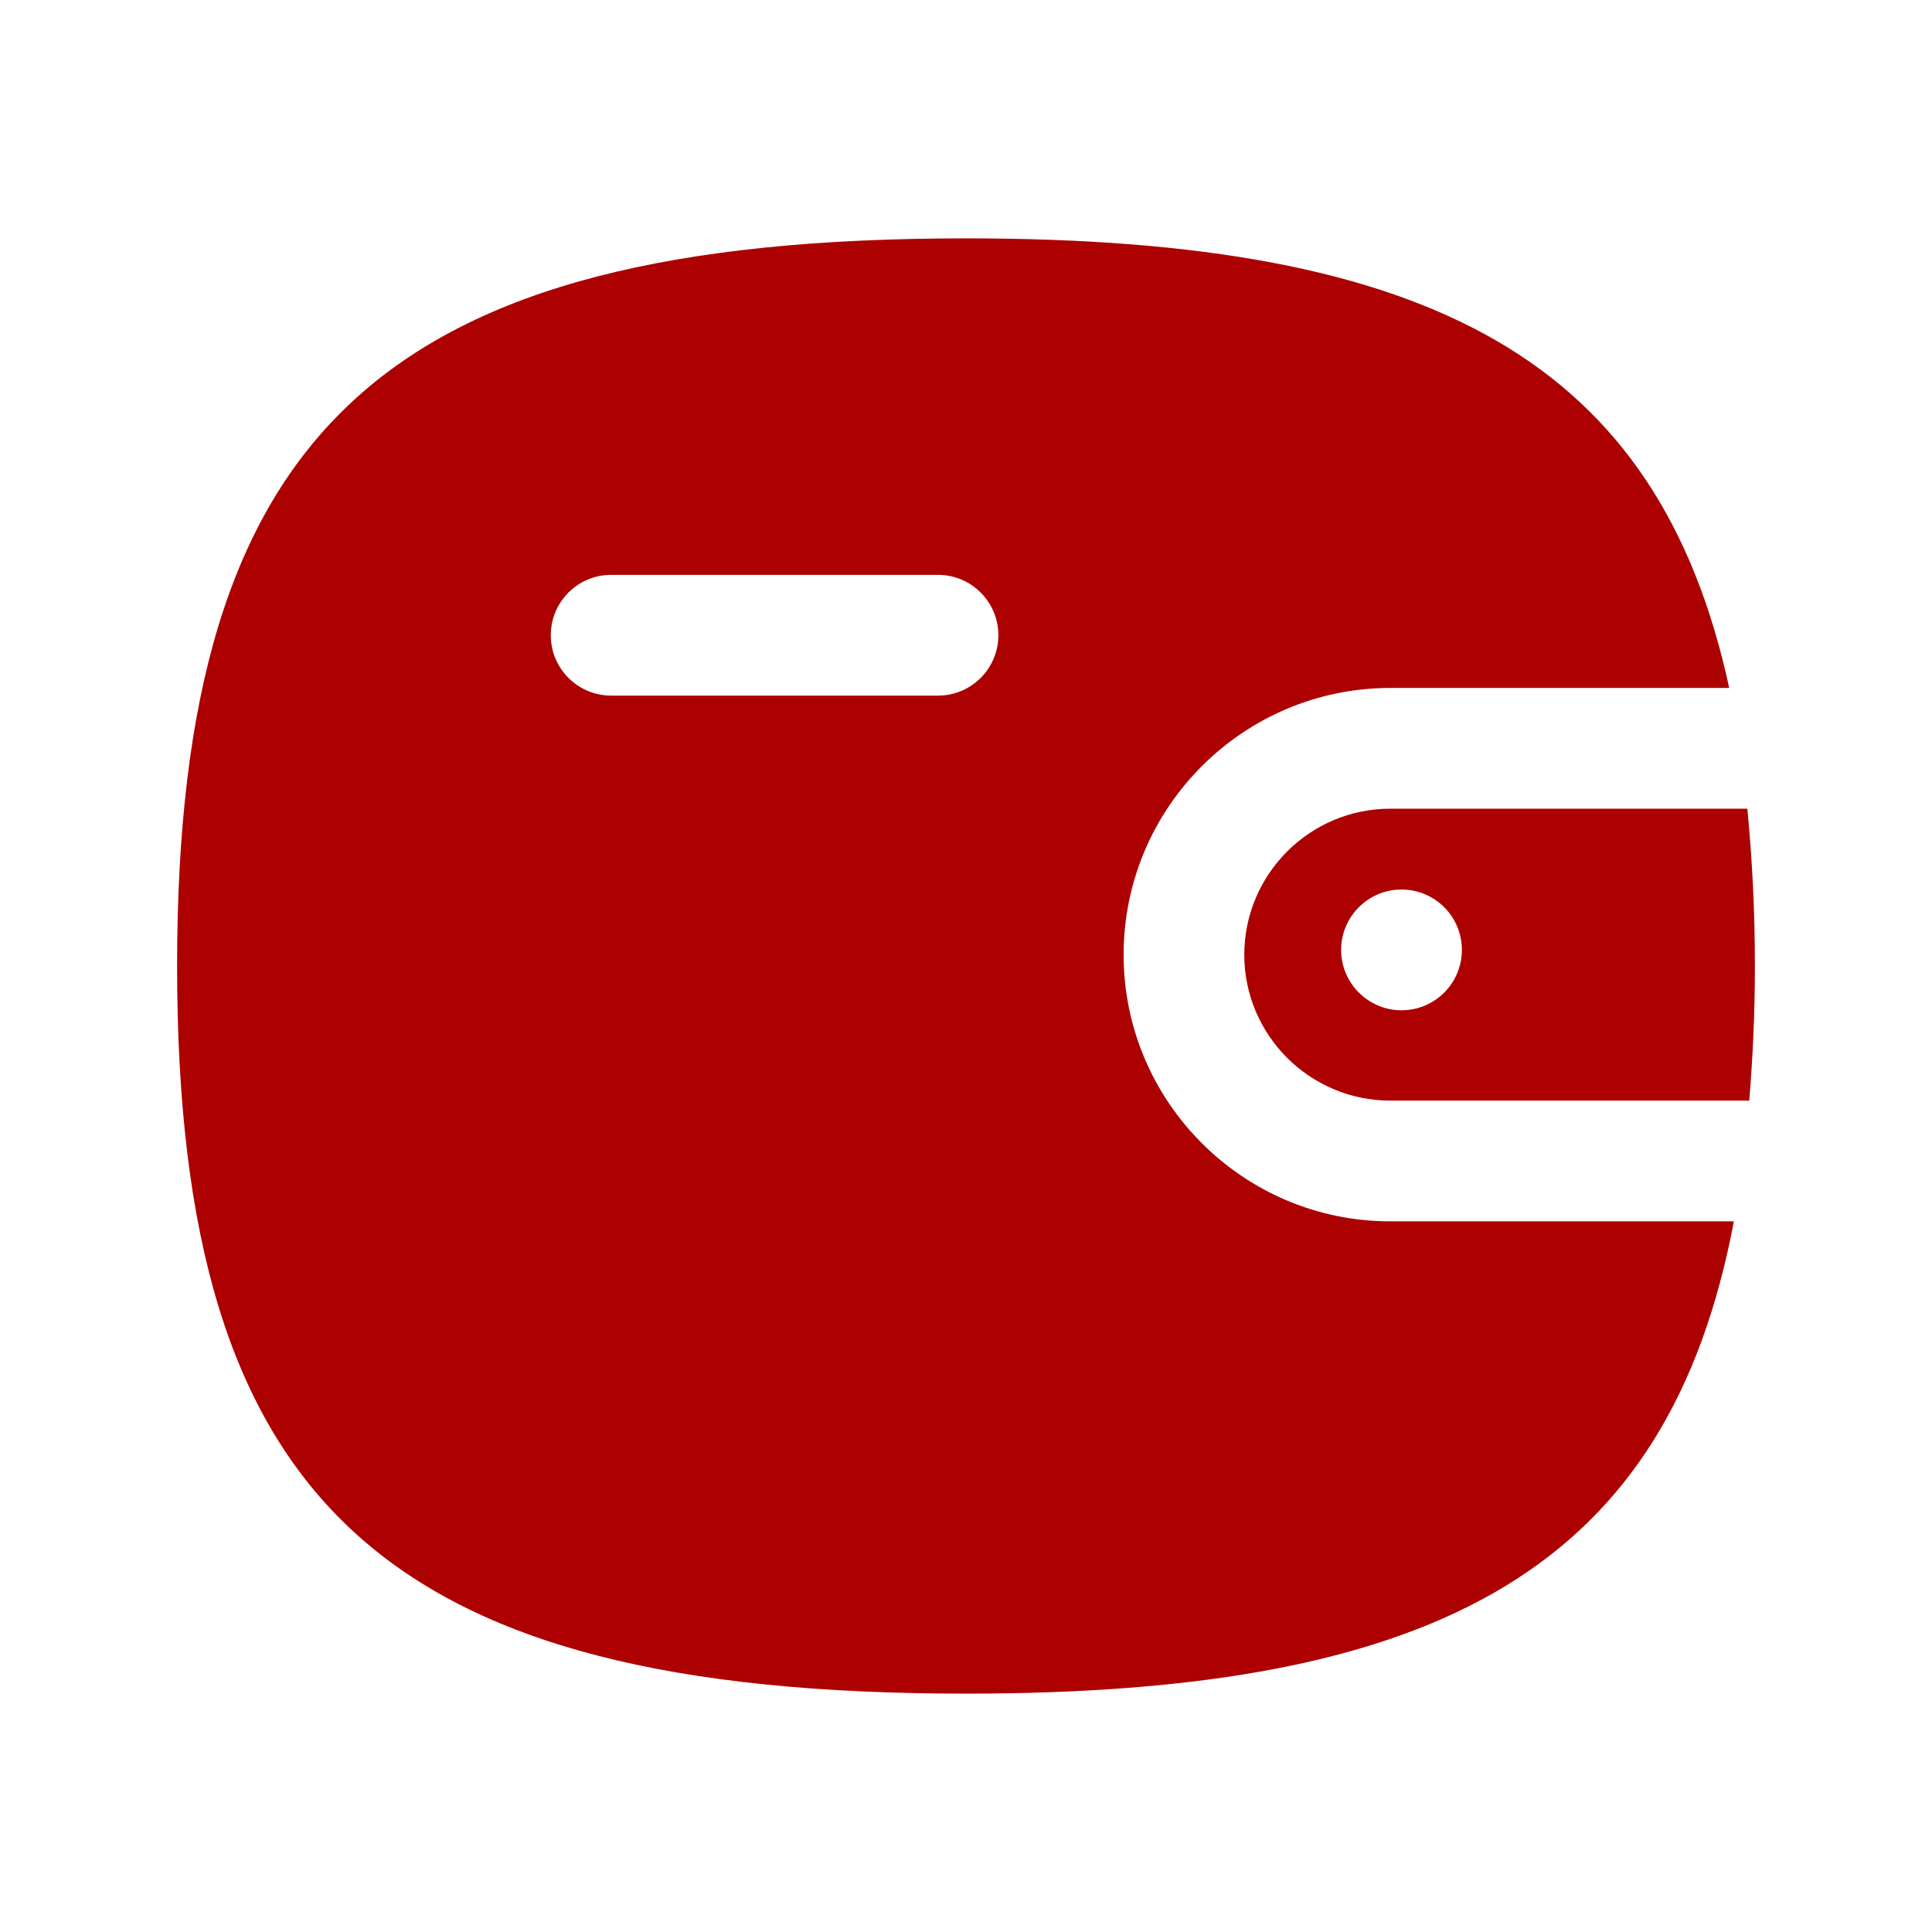 <svg width="24" height="24" viewBox="0 0 24 24" fill="none" xmlns="http://www.w3.org/2000/svg">
<path fill-rule="evenodd" clip-rule="evenodd" d="M18.16 11.8C18.16 12.214 17.825 12.55 17.41 12.55C16.997 12.55 16.66 12.214 16.66 11.8C16.66 11.386 16.997 11.05 17.41 11.05C17.825 11.05 18.16 11.386 18.16 11.8ZM15.457 11.86C15.457 12.859 16.271 13.672 17.27 13.672H21.73C21.773 13.144 21.8 12.595 21.8 12C21.8 11.298 21.765 10.655 21.706 10.046H17.27C16.271 10.046 15.457 10.86 15.457 11.86Z" fill="#AD0000"/>
<path fill-rule="evenodd" clip-rule="evenodd" d="M11.652 8.641H7.592C7.178 8.641 6.842 8.305 6.842 7.891C6.842 7.477 7.178 7.141 7.592 7.141H11.652C12.066 7.141 12.402 7.477 12.402 7.891C12.402 8.305 12.066 8.641 11.652 8.641ZM17.271 15.172C15.444 15.172 13.958 13.686 13.958 11.86C13.958 10.033 15.444 8.546 17.271 8.546H21.481C20.603 4.492 17.81 2.961 12.001 2.961C4.765 2.961 2.2 5.327 2.2 12C2.2 18.674 4.765 21.039 12.001 21.039C17.943 21.039 20.731 19.439 21.539 15.172H17.271Z" fill="#AD0000"/>
</svg>
